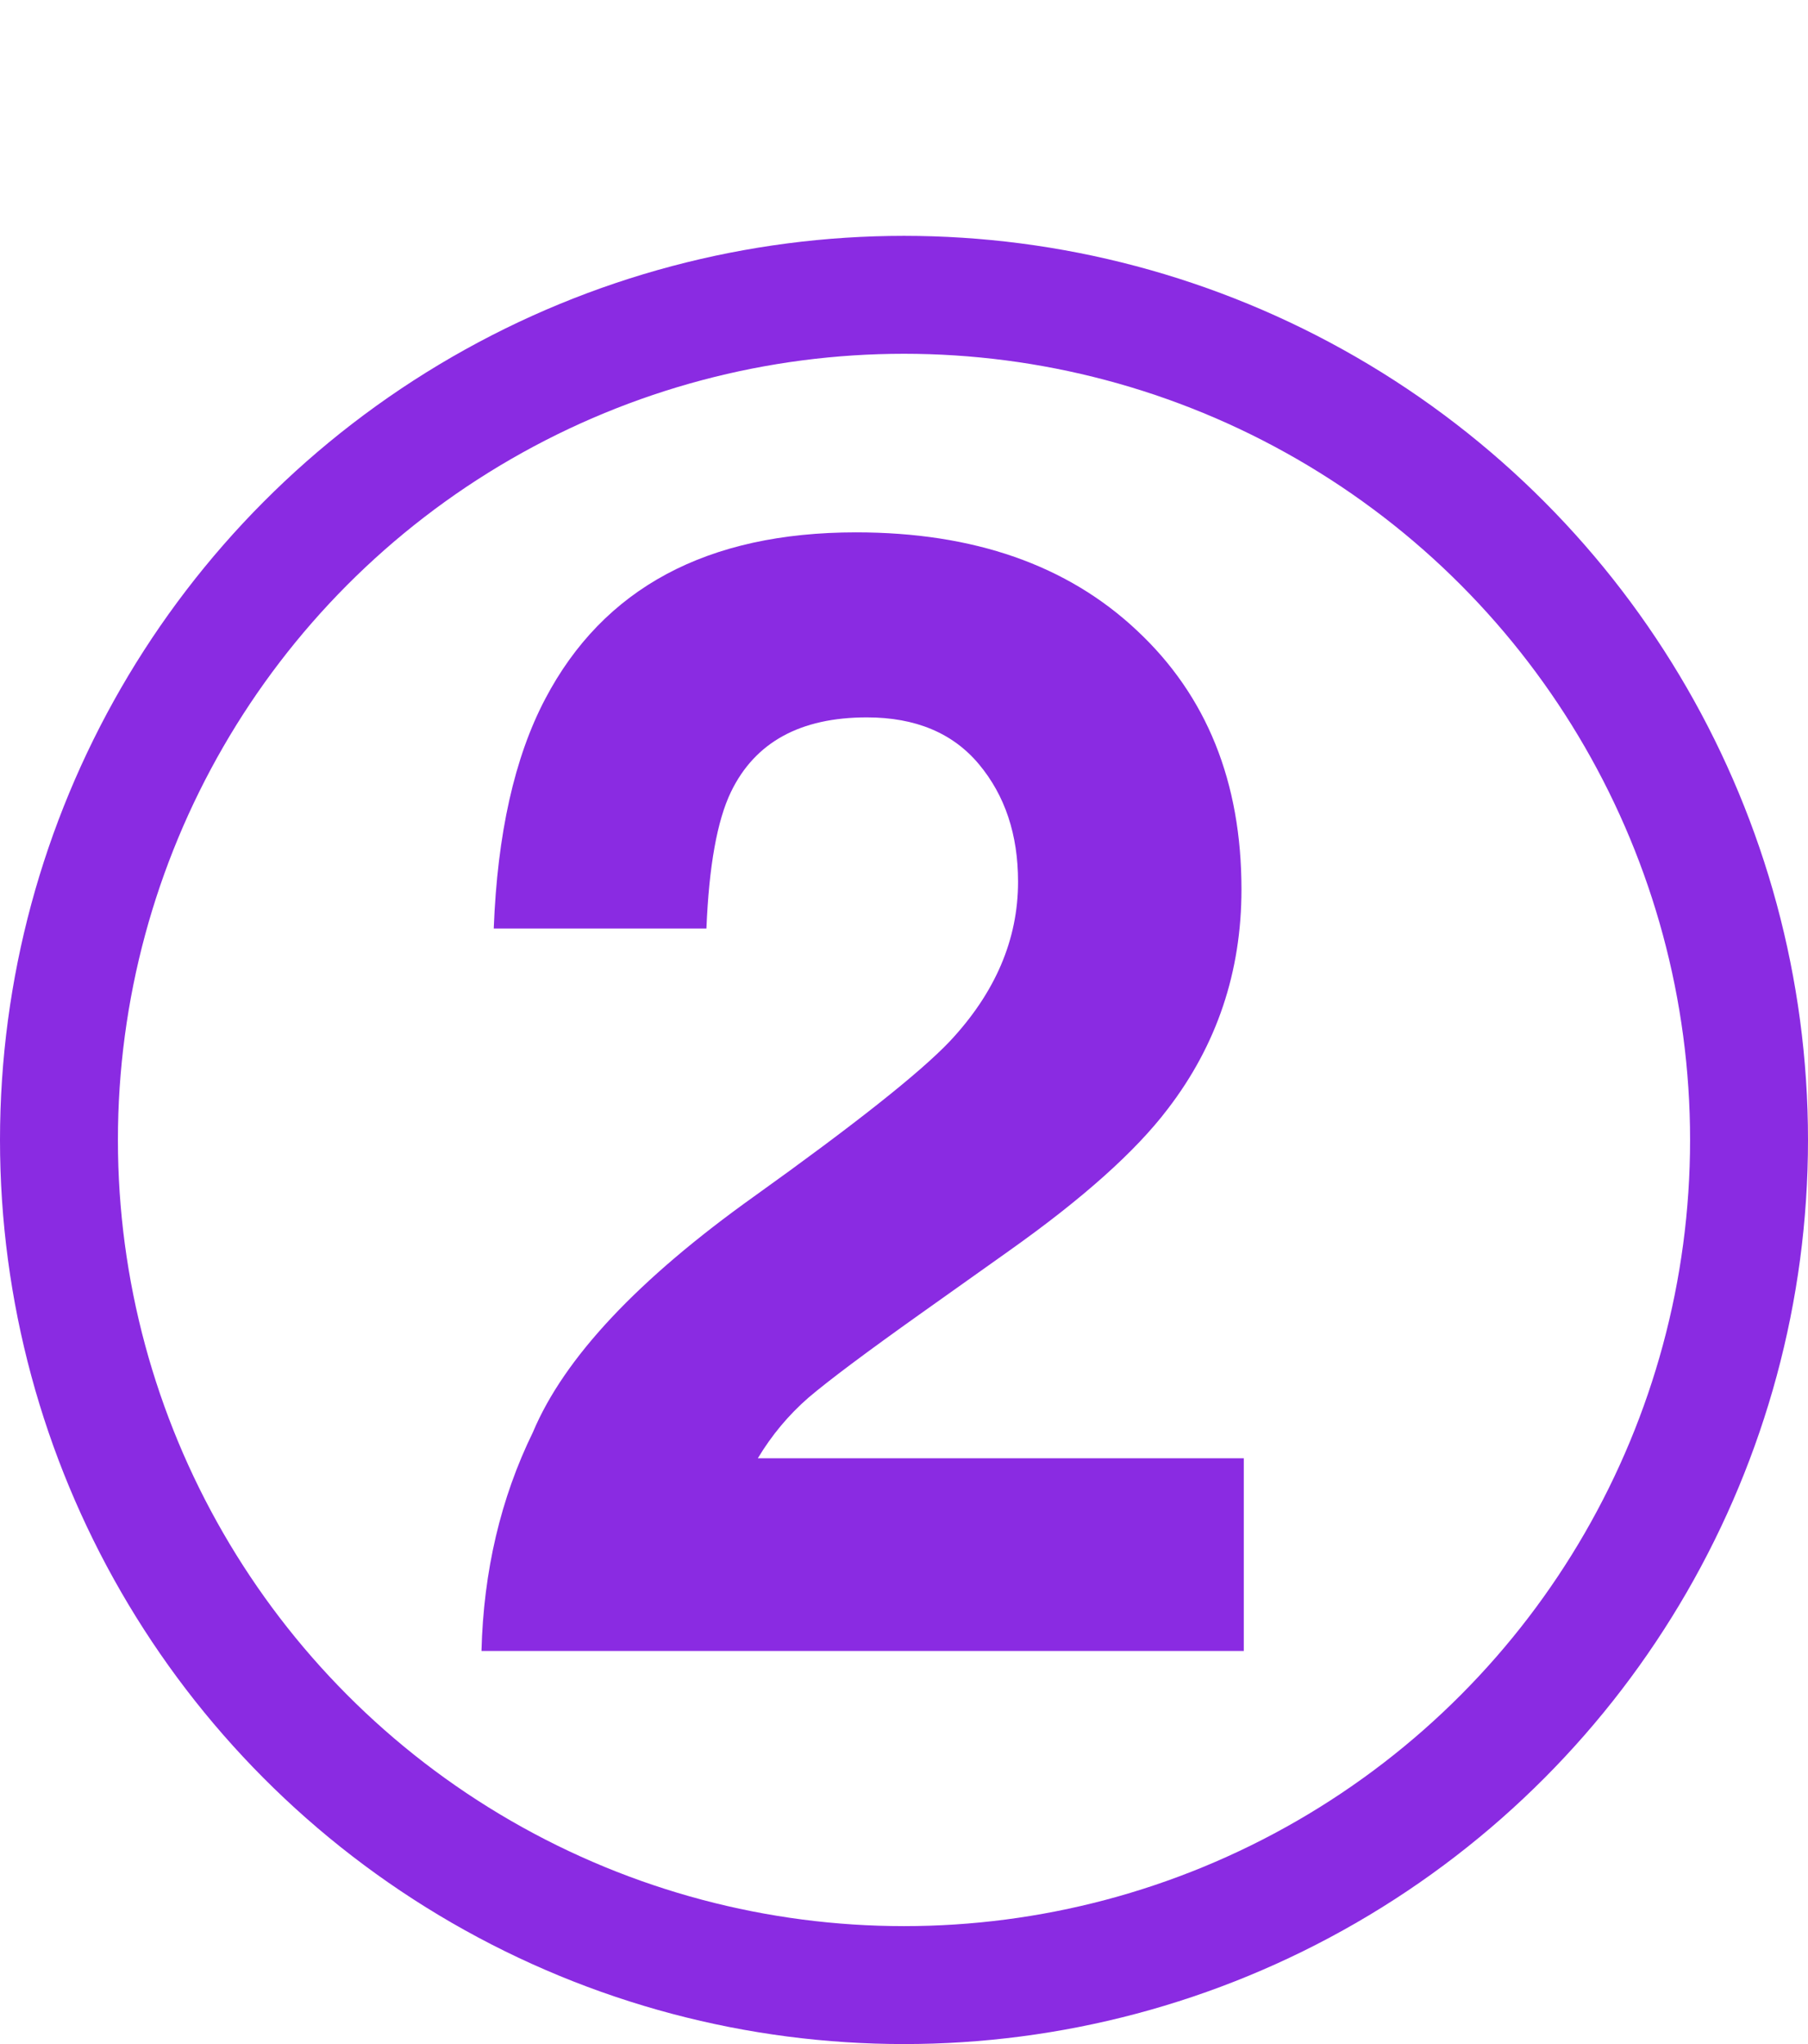<svg width="46" height="52" viewBox="0 0 46 52" fill="none" xmlns="http://www.w3.org/2000/svg">
<path d="M12.25 42C12.302 39.969 12.738 38.113 13.559 36.434C14.353 34.546 16.228 32.547 19.184 30.438C21.749 28.602 23.409 27.287 24.164 26.492C25.323 25.255 25.902 23.901 25.902 22.43C25.902 21.232 25.57 20.236 24.906 19.441C24.242 18.647 23.292 18.25 22.055 18.25C20.362 18.25 19.21 18.881 18.598 20.145C18.246 20.874 18.038 22.033 17.973 23.621H12.562C12.654 21.212 13.09 19.266 13.871 17.781C15.355 14.956 17.992 13.543 21.781 13.543C24.776 13.543 27.159 14.376 28.93 16.043C30.701 17.697 31.586 19.891 31.586 22.625C31.586 24.721 30.961 26.583 29.711 28.211C28.891 29.292 27.543 30.496 25.668 31.824L23.441 33.406C22.048 34.396 21.091 35.112 20.57 35.555C20.062 35.997 19.633 36.512 19.281 37.098H31.645V42H12.25Z" fill="#8A2BE2"/>
<circle cx="23" cy="29" r="21.5" stroke="#8A2BE2" stroke-width="3"/>
</svg>
